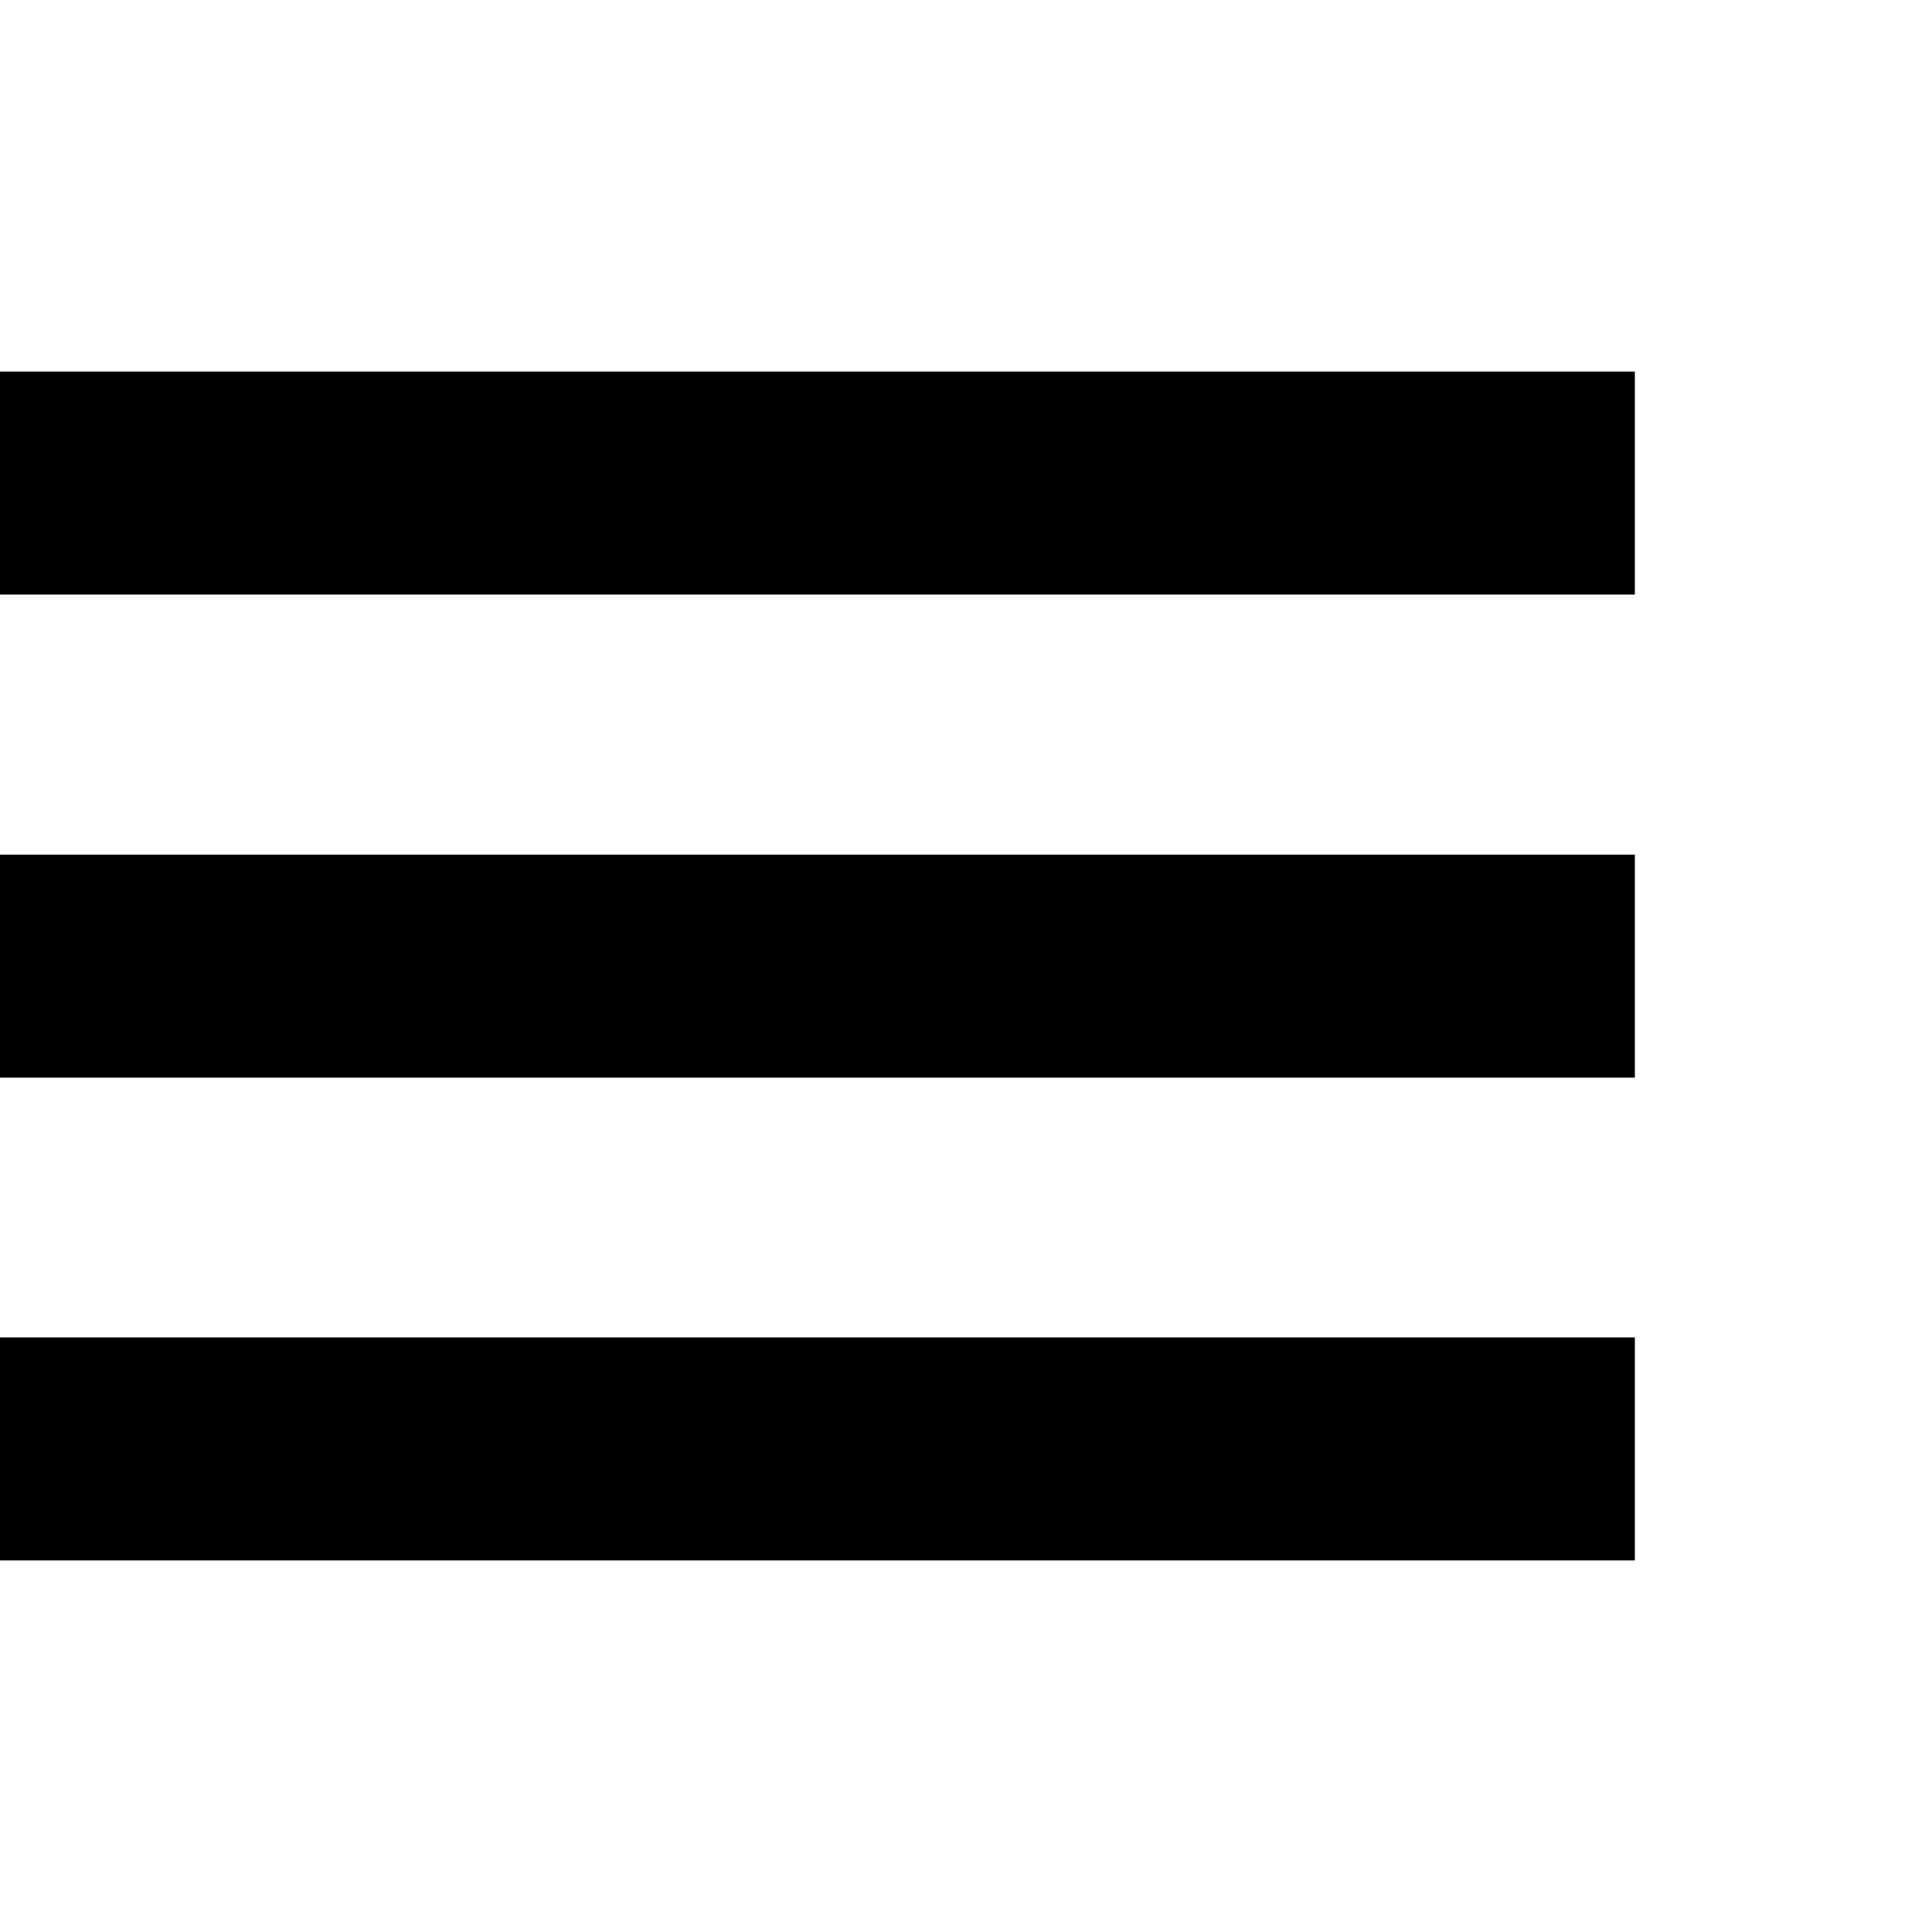 <?xml version="1.0" encoding="UTF-8" standalone="no"?>
<!-- Created with Inkscape (http://www.inkscape.org/) -->

<svg
   xmlns:dc="http://purl.org/dc/elements/1.1/"
   xmlns:cc="http://creativecommons.org/ns#"
   xmlns:rdf="http://www.w3.org/1999/02/22-rdf-syntax-ns#"
   xmlns:svg="http://www.w3.org/2000/svg"
   xmlns="http://www.w3.org/2000/svg"
   xmlns:inkscape="http://www.inkscape.org/namespaces/inkscape"
   width="26"
   height="26"
   viewBox="0 0 6.879 6.879"
   version="1.1"
   id="svg8"
   inkscape:export-xdpi="96"
   inkscape:export-ydpi="96">
  <defs id="defs2" />
  <g
     inkscape:label="Layer 1"
     inkscape:groupmode="layer"
     id="layer1"
     transform="translate(0,-290.121)">
    <rect
       style="fill:#000000;stroke:none;stroke-width:0.197"
       id="rect4504"
       width="5.821"
       height="0.794"
       x="4.8455806e-008"
       y="291.444"
       inkscape:export-xdpi="96"
       inkscape:export-ydpi="96" />
    <rect
       style="fill:#000000;stroke:none;stroke-width:0.197"
       id="rect4504-1"
       width="5.821"
       height="0.794"
       x="4.8455806e-008"
       y="293.164"
       inkscape:export-xdpi="96"
       inkscape:export-ydpi="96" />
    <rect
       style="fill:#000000;stroke:none;stroke-width:0.197"
       id="rect4504-3"
       width="5.821"
       height="0.794"
       x="4.8455806e-008"
       y="294.883"
       inkscape:export-xdpi="96"
       inkscape:export-ydpi="96" />
  </g>
</svg>
